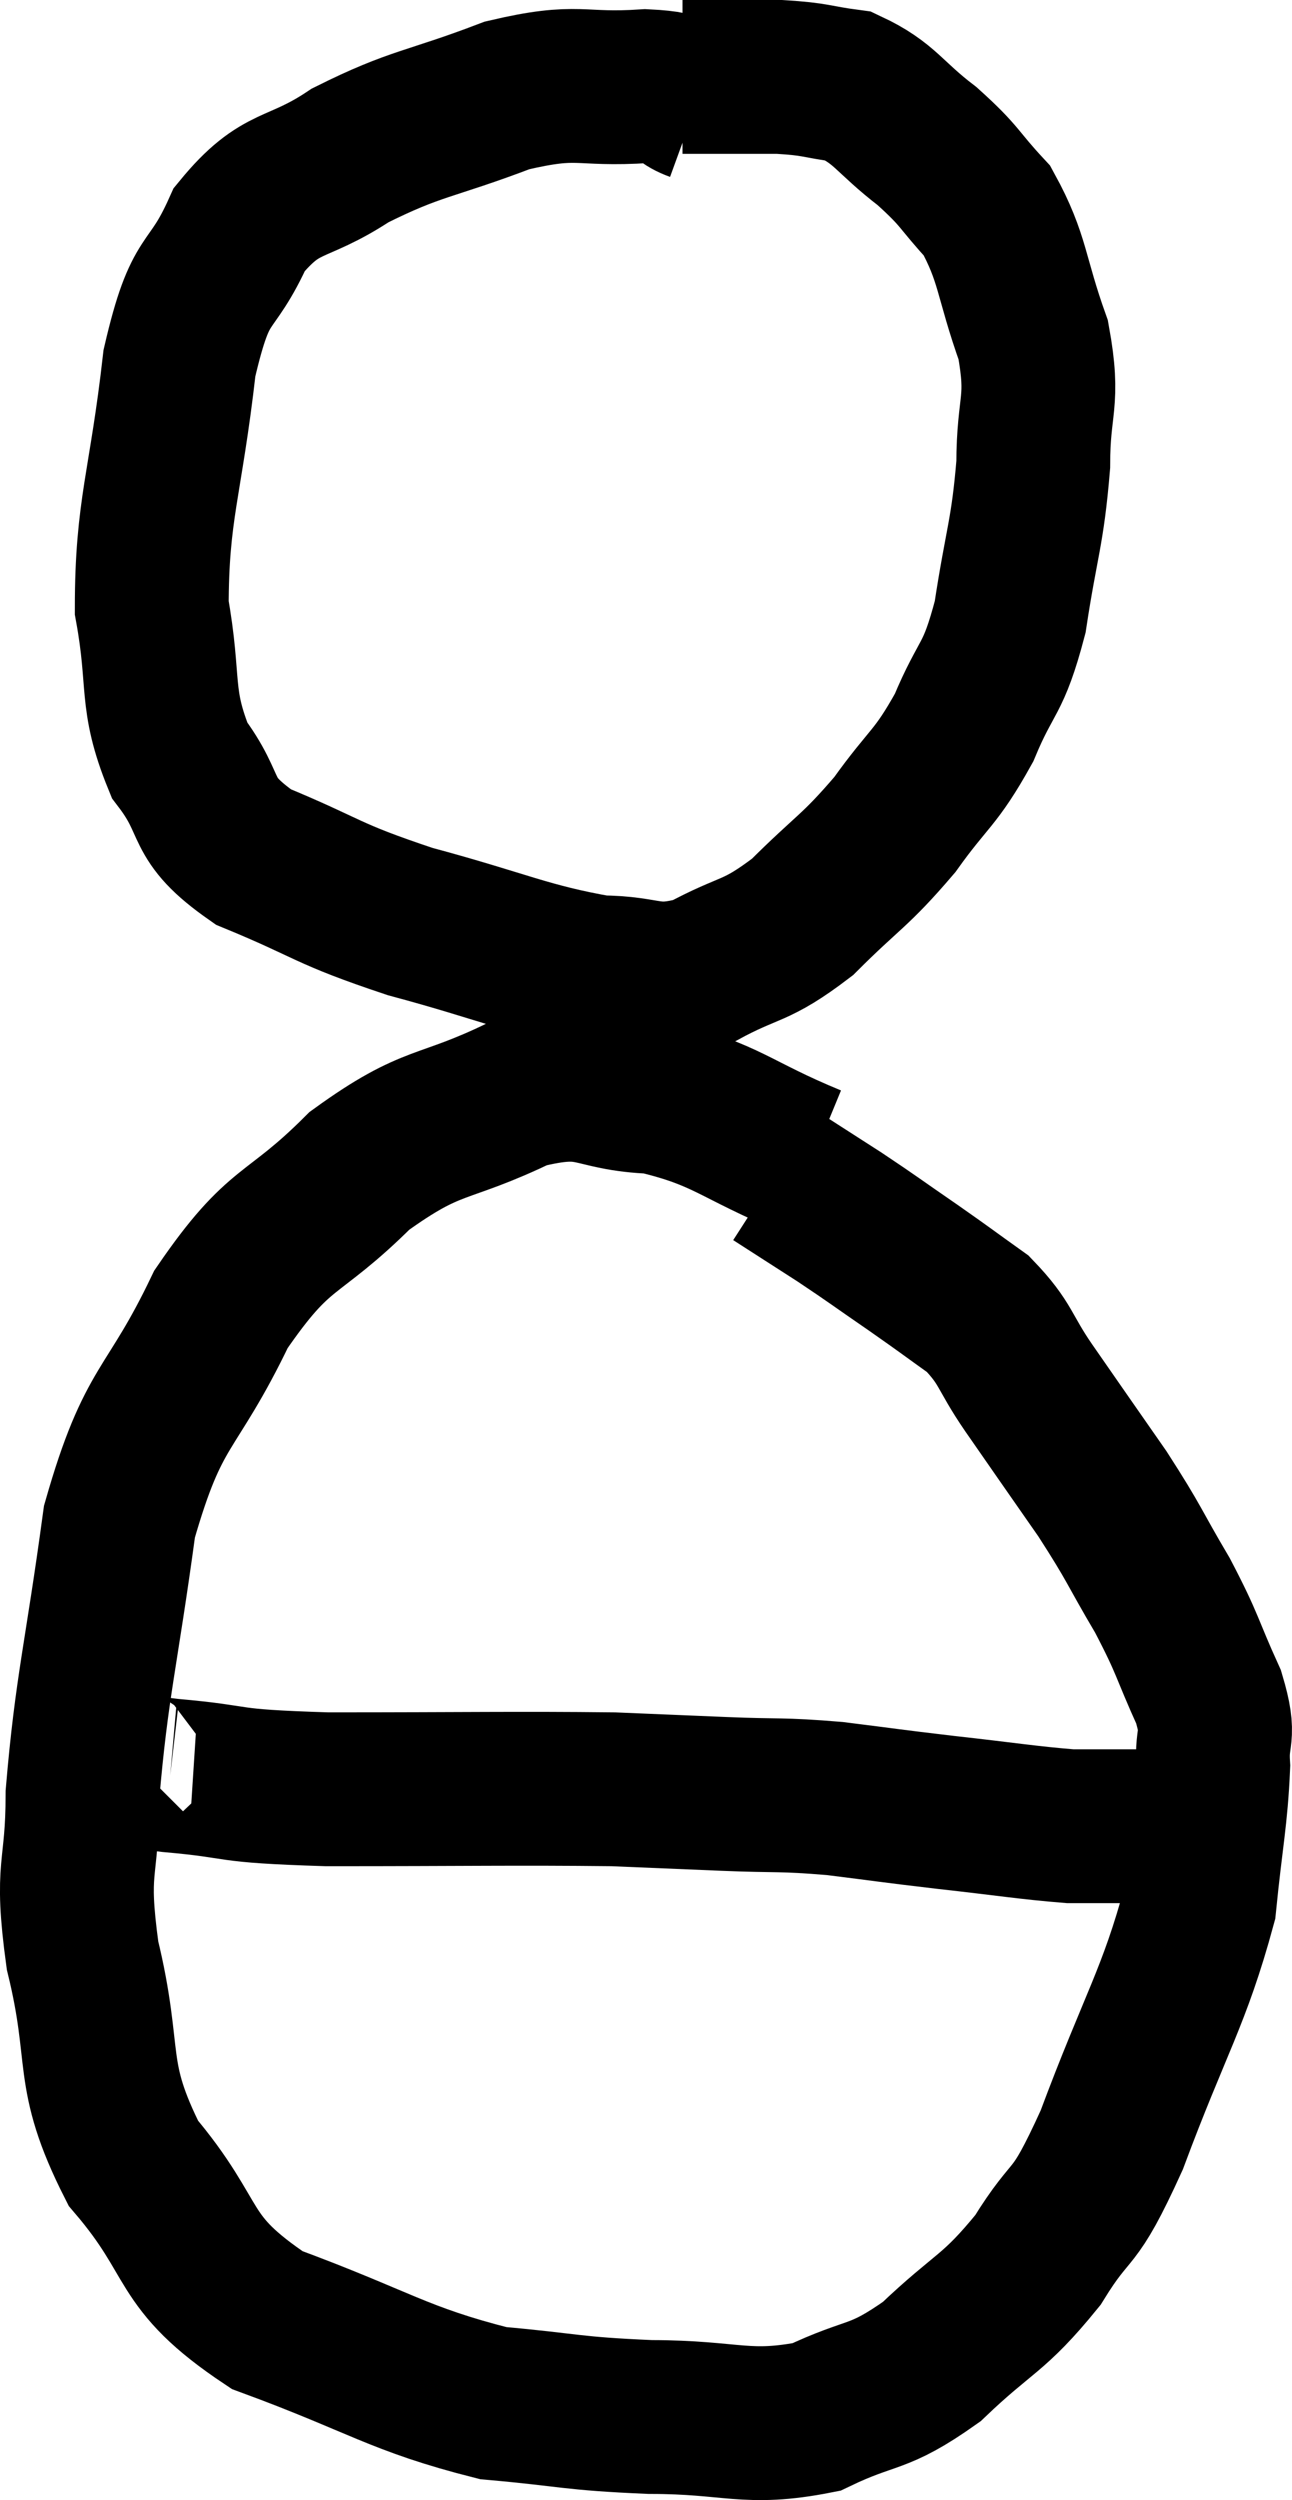 <svg xmlns="http://www.w3.org/2000/svg" viewBox="14.227 6.26 16.797 32.5" width="16.797" height="32.5"><path d="M 23.28 7.62 C 22.95 7.5, 23.235 7.41, 22.62 7.38 C 21.72 7.44, 21.78 7.275, 20.82 7.5 C 19.8 7.89, 19.65 7.845, 18.78 8.28 C 18.06 8.76, 17.895 8.565, 17.34 9.24 C 16.95 10.11, 16.845 9.75, 16.56 10.98 C 16.38 12.57, 16.2 12.87, 16.2 14.16 C 16.38 15.15, 16.23 15.33, 16.56 16.14 C 17.04 16.77, 16.77 16.875, 17.52 17.4 C 18.54 17.82, 18.435 17.865, 19.56 18.24 C 20.79 18.57, 21.075 18.735, 22.02 18.9 C 22.68 18.9, 22.68 19.08, 23.34 18.9 C 24 18.54, 24.03 18.66, 24.66 18.18 C 25.26 17.58, 25.335 17.595, 25.86 16.98 C 26.31 16.35, 26.385 16.395, 26.76 15.72 C 27.06 15, 27.135 15.135, 27.36 14.28 C 27.51 13.29, 27.585 13.2, 27.66 12.3 C 27.66 11.49, 27.81 11.505, 27.66 10.68 C 27.36 9.84, 27.405 9.63, 27.06 9 C 26.67 8.58, 26.73 8.565, 26.28 8.16 C 25.77 7.77, 25.74 7.605, 25.26 7.38 C 24.81 7.32, 24.855 7.29, 24.36 7.26 C 23.82 7.26, 23.595 7.26, 23.28 7.26 C 23.19 7.26, 23.145 7.26, 23.1 7.26 L 23.1 7.26" fill="none" stroke="black" stroke-width="2"></path><path d="M 24.78 21.36 C 23.76 20.94, 23.685 20.745, 22.74 20.52 C 21.87 20.49, 21.96 20.22, 21 20.46 C 19.95 20.97, 19.875 20.775, 18.9 21.48 C 18 22.38, 17.88 22.14, 17.1 23.28 C 16.44 24.66, 16.23 24.465, 15.78 26.04 C 15.54 27.81, 15.42 28.17, 15.3 29.58 C 15.3 30.63, 15.135 30.48, 15.3 31.68 C 15.63 33.03, 15.36 33.195, 15.96 34.38 C 16.83 35.4, 16.53 35.64, 17.7 36.42 C 19.17 36.96, 19.395 37.185, 20.64 37.5 C 21.66 37.59, 21.63 37.635, 22.68 37.68 C 23.76 37.68, 23.925 37.86, 24.84 37.68 C 25.59 37.32, 25.62 37.47, 26.34 36.96 C 27.03 36.3, 27.135 36.36, 27.72 35.64 C 28.2 34.86, 28.155 35.235, 28.68 34.08 C 29.25 32.55, 29.49 32.235, 29.82 31.02 C 29.91 30.12, 29.97 29.895, 30 29.22 C 29.97 28.77, 30.105 28.875, 29.94 28.32 C 29.64 27.66, 29.685 27.66, 29.34 27 C 28.95 26.34, 28.995 26.355, 28.56 25.68 C 28.08 24.99, 28.005 24.885, 27.6 24.3 C 27.27 23.82, 27.315 23.73, 26.94 23.34 C 26.52 23.04, 26.55 23.055, 26.1 22.74 C 25.62 22.41, 25.59 22.38, 25.14 22.08 C 24.72 21.81, 24.51 21.675, 24.3 21.54 L 24.3 21.54" fill="none" stroke="black" stroke-width="2"></path><path d="M 15.96 29.16 C 15.93 29.19, 15.78 29.175, 15.9 29.22 C 16.17 29.28, 15.795 29.265, 16.44 29.34 C 17.46 29.43, 17.04 29.475, 18.48 29.52 C 20.34 29.52, 20.91 29.505, 22.2 29.52 C 22.92 29.55, 22.92 29.55, 23.64 29.58 C 24.36 29.61, 24.36 29.58, 25.08 29.64 C 25.8 29.73, 25.755 29.73, 26.52 29.82 C 27.33 29.91, 27.585 29.955, 28.14 30 C 28.44 30, 28.47 30, 28.74 30 C 28.98 30, 29.055 30, 29.22 30 L 29.4 30" fill="none" stroke="black" stroke-width="2"></path></svg>